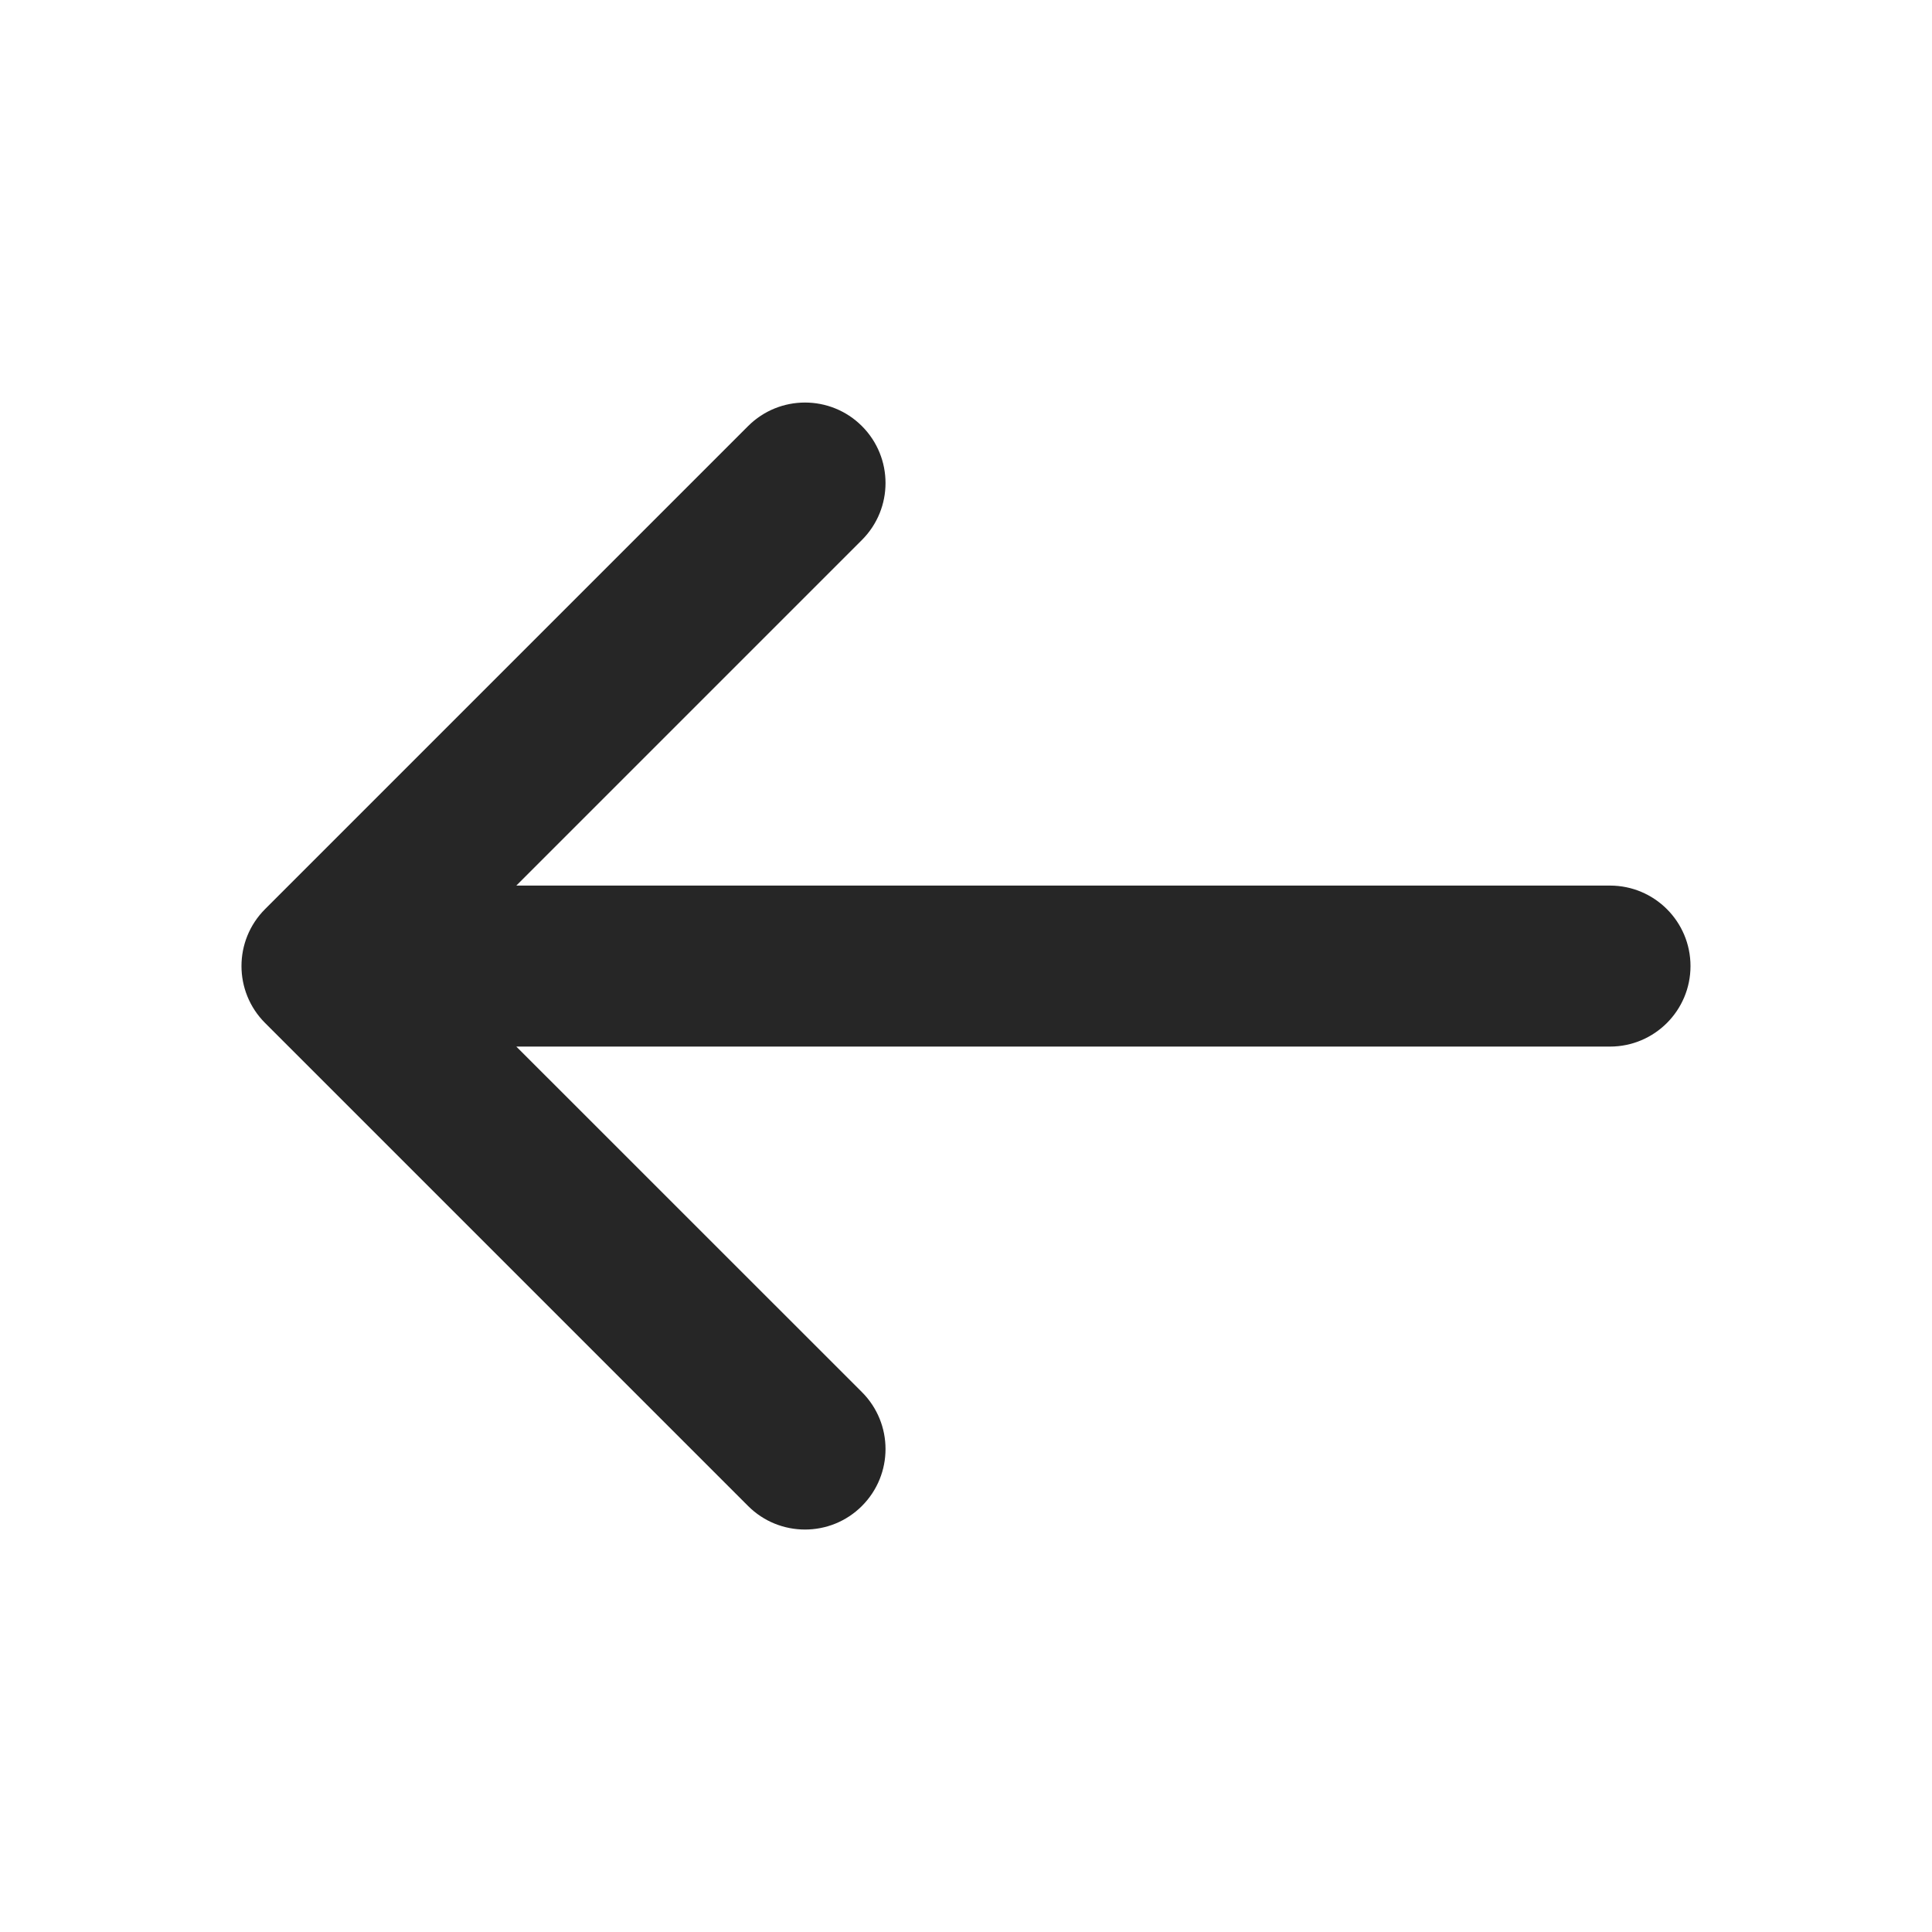 <svg width="24" height="24" viewBox="0 0 24 24" fill="none" xmlns="http://www.w3.org/2000/svg">
<path fill-rule="evenodd" clip-rule="evenodd" d="M10.707 5.293C11.098 5.684 11.098 6.317 10.707 6.708L6.414 11.001H20C20.552 11.001 21 11.448 21 12.001C21 12.553 20.552 13.001 20 13.001H6.414L10.707 17.293C11.098 17.684 11.098 18.317 10.707 18.708C10.317 19.098 9.683 19.098 9.293 18.708L3.293 12.708C2.902 12.317 2.902 11.684 3.293 11.293L9.293 5.293C9.683 4.903 10.317 4.903 10.707 5.293Z" fill="#262626"/>
</svg>
